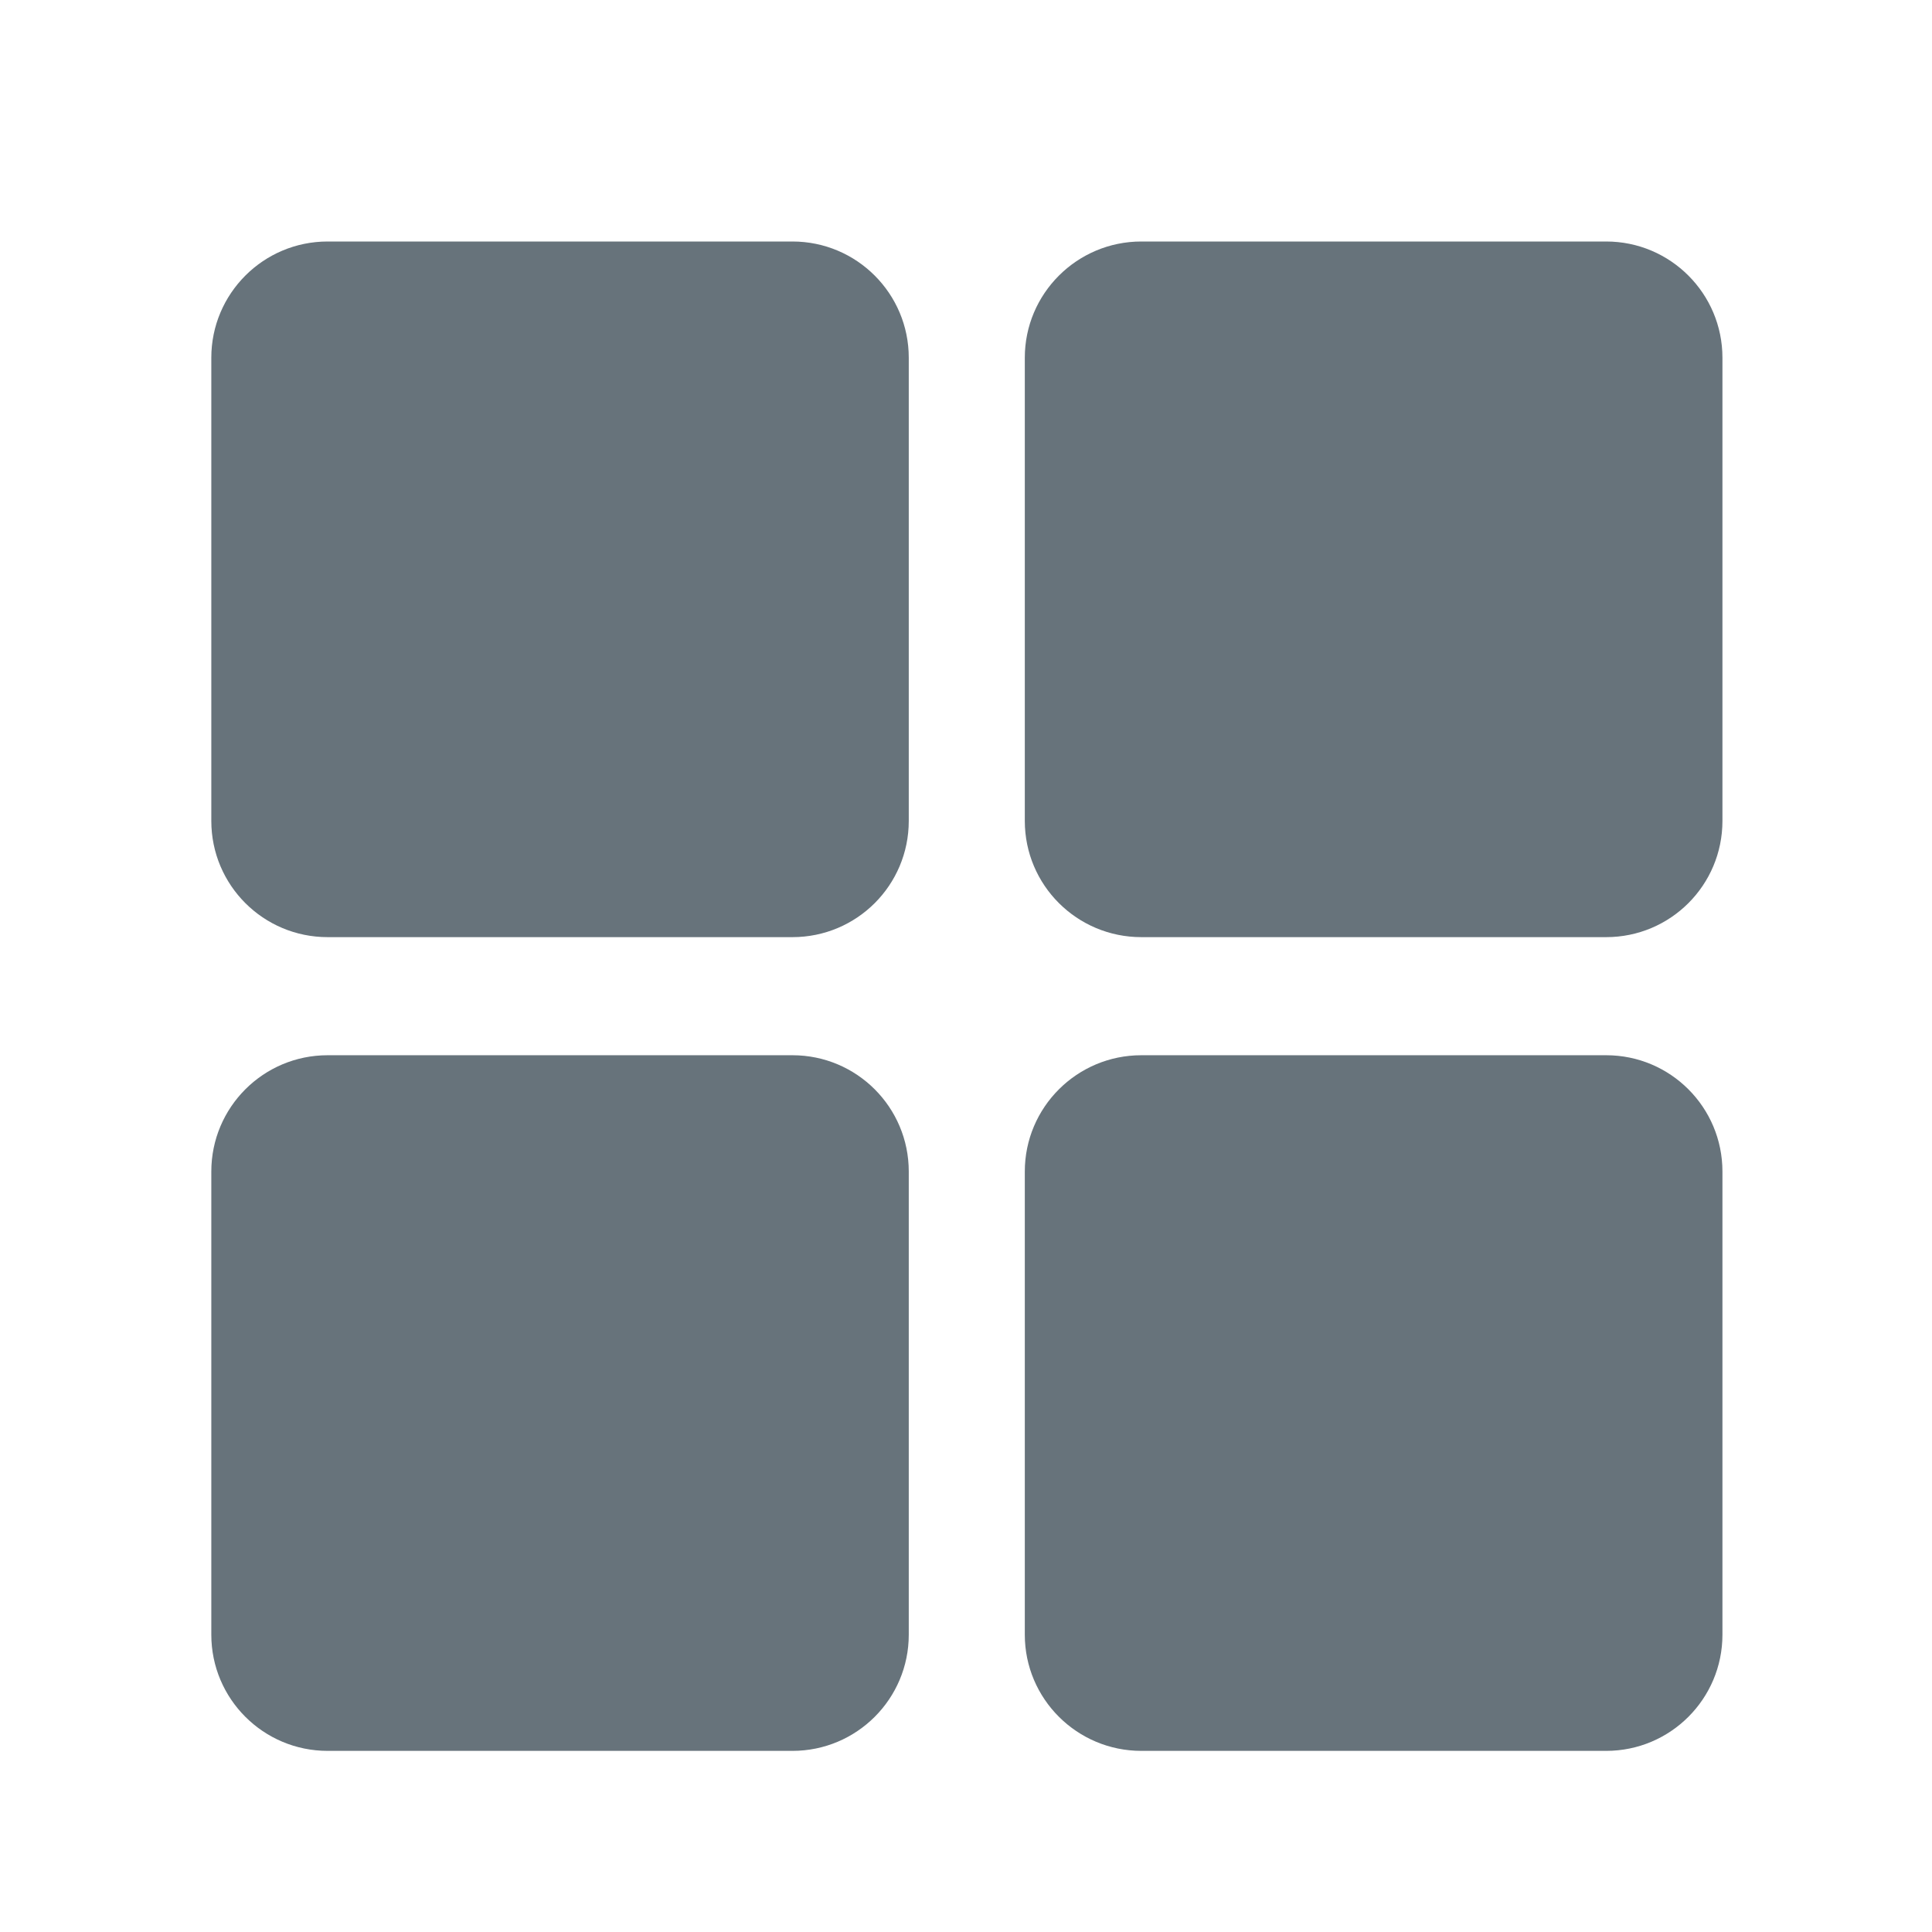 <?xml version="1.0" encoding="UTF-8" standalone="no"?>
<svg width="32px" height="32px" viewBox="0 0 32 32" version="1.1" xmlns="http://www.w3.org/2000/svg" xmlns:xlink="http://www.w3.org/1999/xlink" xmlns:sketch="http://www.bohemiancoding.com/sketch/ns">
    <title>grid--body-grey</title>
    <description>Created with Sketch (http://www.bohemiancoding.com/sketch)</description>
    <defs></defs>
    <g id="Actions" stroke="none" stroke-width="1" fill="none" fill-rule="evenodd" sketch:type="MSPage">
        <path d="M26.603,15.522 L18.904,15.522 C17.838,15.522 16.974,14.661 16.974,13.597 L16.974,5.925 C16.974,4.864 17.838,4 18.904,4 L26.603,4 C27.668,4 28.529,4.864 28.529,5.925 L28.529,13.597 C28.529,14.661 27.668,15.522 26.603,15.522 L26.603,15.522 L26.603,15.522 L26.603,15.522 Z M13.125,15.522 L5.427,15.522 C4.361,15.522 3.5,14.661 3.5,13.597 L3.5,5.925 C3.5,4.864 4.361,4 5.427,4 L13.125,4 C14.191,4 15.052,4.864 15.052,5.925 L15.052,13.597 C15.052,14.661 14.191,15.522 13.125,15.522 L13.125,15.522 L13.125,15.522 L13.125,15.522 Z M13.125,29 L5.427,29 C4.361,29 3.5,28.137 3.5,27.076 L3.5,19.404 C3.5,18.341 4.361,17.478 5.427,17.478 L13.125,17.478 C14.191,17.478 15.052,18.341 15.052,19.404 L15.052,27.076 C15.052,28.137 14.191,29 13.125,29 L13.125,29 L13.125,29 L13.125,29 Z M26.603,29 L18.904,29 C17.838,29 16.974,28.137 16.974,27.076 L16.974,19.404 C16.974,18.341 17.838,17.478 18.904,17.478 L26.603,17.478 C27.668,17.478 28.529,18.341 28.529,19.404 L28.529,27.076 C28.529,28.137 27.668,29 26.603,29 L26.603,29 Z M26.603,29" id="grid--body-grey" fill="#67737B" sketch:type="MSShapeGroup"></path>
    </g>
</svg>